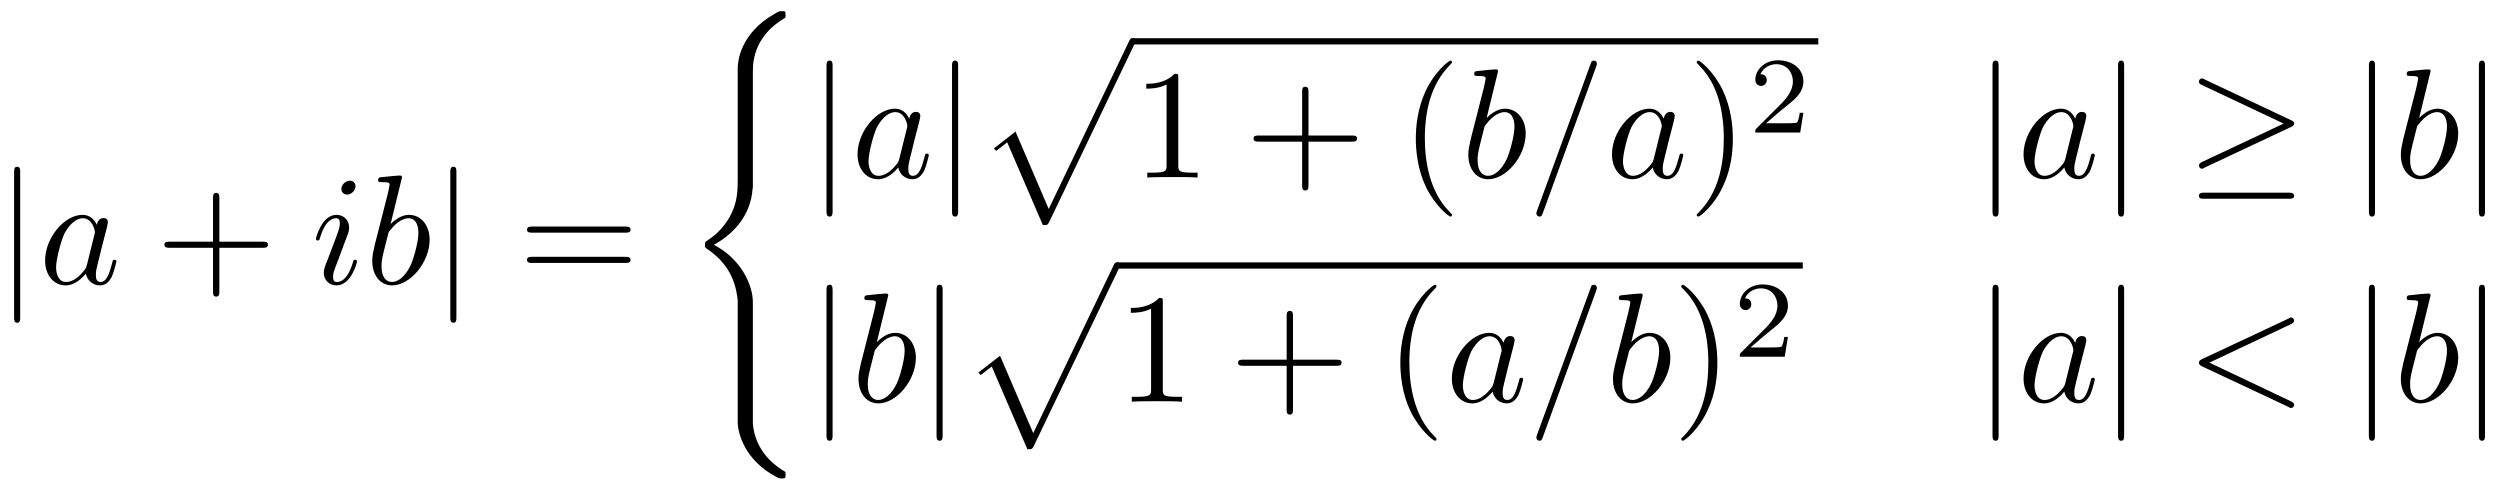 <?xml version="1.0" encoding="UTF-8"?>
<svg xmlns="http://www.w3.org/2000/svg" xmlns:xlink="http://www.w3.org/1999/xlink" width="160pt" height="31pt" viewBox="0 0 160 31" version="1.1"><!--latexit:AAAFXXjabVRbbBtFFL2zs01TO2mcpI80aZstcdqU0MYJFKe0KUmaOECJW+rEcWI7
Ybwe29usd93dcanjRBrx6E8RQlWFeBWI+0PKoxQQgsAfQggqJEgqPvjhA6GKDySE
xB8SjB+EgLqj1dy5c++dc88cTSyjazbzeG4hCcsbqp44H3Kfo5atmUbIbcbOUJXZ
k25iqSlNuMfczMw0ALrwxnXXno3Ve+5qc7fv3dex/+7O7t7DfQMjD/lPToQiM2o8
pZs2G3cbWV1f3eRw1mxTJvyBg7M0Z0+JuVI36FZ1YttLtZvrXPUNjVu2coljLvMN
vIpv5NV8E3csbW/a0dyyc9fuVu7kNXwzr+P1vJm38F18N1dCMWJTXTPouGrqpjWW
NuN0nGlMp6GMRUk6ptNomiQNLaGphImWxuKE0RlXXYyos0nLzBrx48XEKdvMWiod
o+dZG1S+1XsOOA92ecb9gdMjgxF/oBQYyBCV+jyKGOBCvHal5977Dk2V2zBImobK
JrUnKgmF+73/mCF/4GSpb5e84nzgyNFJQYTNLM1IctcpUejYgwKYPzCaZUTgDpR2
rh7r94q88mJ10Hl8aNi3thagBpiwYllGbd7Ad/DGGddKJG6q2TQ1WAlJuNuTYdE8
sZim6nTBEcnaVPQwS5I0LMwiZjuaL7G3oLQLT1xJmJb4DaaUvOsz8iRt27l0TESm
CUvZ/98rOu+0F86yRG80rxkZgdRQywclsrrCTIXlMlSJa5bgRc8Jg6iWJrAqaopY
RGVCiY6igB4+Mbr4CN+y+CjfypuC/oBPALx16rHTzsDYeFCsA9ocFcQkfDpJ2mLt
F4219XeUr9Ll4tv49uCoaRDVFExPTlUqFMLeiiW80WlB6JCmFnVCrFwh6hXOx8mM
q2Edz/Ey9YWY947+tn53+cgV6kwki5JnmgAy8Cm8dHvpkzq+U5TUzogzh4QOC7Pe
ilXUWrrL4+tWxABeW7zpzLCPt5bvNDVPOrXYvNKnRGI0qRl5VcjeXnDMk/mIfdZi
+e7OjlgX2T/ds6DsVYRXiSTpWWVepEQiDjGtRZGu2Lqoo8UQR4Qa8UpFgS57bsbV
uKbCf+m4mo16S/o8QXM0PlB5D77LzY1Zpsk4gmqoh2ZogwPQA14IA4EUZCAPT8Kz
8Bw8D5fgMrwAL8LL8Cq8Bm/CNXgb3oX34H34ED6Cj2EZPoMv4CZ8C9/Dj/Ar/I5k
VIeaUCtqRz3oMDqC+tAgGkVBNI0I0pCFGMqhp9Az6AK6iK6gRXQN3UDL6Ev0FbqJ
vpEK0pL0lvSOdF26IX0gLUufS19Lq9IP0k/Sz9Jt6RfpN+kP6U/pL1yFnbgJt2AF
H8K9eBQHcRirWMcGtvEcXsBP44v4Er6MX8FX8Ot4Ua6R6+V9cqfcJ/fLw+XLllDl
zcjDfz555G/zurbb
-->
<defs>
<g>
<symbol overflow="visible" id="glyph0-0">
<path style="stroke:none;" d=""/>
</symbol>
<symbol overflow="visible" id="glyph0-1">
<path style="stroke:none;" d="M 1.578 -7.125 C 1.578 -7.297 1.578 -7.484 1.391 -7.484 C 1.188 -7.484 1.188 -7.297 1.188 -7.125 L 1.188 2.141 C 1.188 2.312 1.188 2.5 1.391 2.5 C 1.578 2.5 1.578 2.312 1.578 2.141 Z M 1.578 -7.125 "/>
</symbol>
<symbol overflow="visible" id="glyph0-2">
<path style="stroke:none;" d="M 6.719 -3.234 C 6.859 -3.297 6.922 -3.359 6.922 -3.453 C 6.922 -3.547 6.875 -3.609 6.719 -3.672 L 1.219 -6.266 C 1.094 -6.344 1.047 -6.344 1.031 -6.344 C 0.906 -6.344 0.828 -6.25 0.828 -6.141 C 0.828 -6.016 0.906 -5.969 1.016 -5.922 L 6.25 -3.453 L 1.031 -1 C 0.844 -0.906 0.828 -0.828 0.828 -0.766 C 0.828 -0.656 0.922 -0.562 1.031 -0.562 C 1.062 -0.562 1.078 -0.562 1.203 -0.641 Z M 6.562 1.359 C 6.734 1.359 6.922 1.359 6.922 1.172 C 6.922 0.969 6.703 0.969 6.562 0.969 L 1.188 0.969 C 1.031 0.969 0.828 0.969 0.828 1.172 C 0.828 1.359 1 1.359 1.172 1.359 Z M 6.562 1.359 "/>
</symbol>
<symbol overflow="visible" id="glyph1-0">
<path style="stroke:none;" d=""/>
</symbol>
<symbol overflow="visible" id="glyph1-1">
<path style="stroke:none;" d="M 3.719 -3.766 C 3.531 -4.141 3.25 -4.406 2.797 -4.406 C 1.641 -4.406 0.406 -2.938 0.406 -1.484 C 0.406 -0.547 0.953 0.109 1.719 0.109 C 1.922 0.109 2.422 0.062 3.016 -0.641 C 3.094 -0.219 3.453 0.109 3.922 0.109 C 4.281 0.109 4.5 -0.125 4.672 -0.438 C 4.828 -0.797 4.969 -1.406 4.969 -1.422 C 4.969 -1.531 4.875 -1.531 4.844 -1.531 C 4.75 -1.531 4.734 -1.484 4.703 -1.344 C 4.531 -0.703 4.359 -0.109 3.953 -0.109 C 3.672 -0.109 3.656 -0.375 3.656 -0.562 C 3.656 -0.781 3.672 -0.875 3.781 -1.312 C 3.891 -1.719 3.906 -1.828 4 -2.203 L 4.359 -3.594 C 4.422 -3.875 4.422 -3.891 4.422 -3.938 C 4.422 -4.109 4.312 -4.203 4.141 -4.203 C 3.891 -4.203 3.75 -3.984 3.719 -3.766 Z M 3.078 -1.188 C 3.016 -1 3.016 -0.984 2.875 -0.812 C 2.438 -0.266 2.031 -0.109 1.75 -0.109 C 1.25 -0.109 1.109 -0.656 1.109 -1.047 C 1.109 -1.547 1.422 -2.766 1.656 -3.234 C 1.969 -3.812 2.406 -4.188 2.812 -4.188 C 3.453 -4.188 3.594 -3.375 3.594 -3.312 C 3.594 -3.25 3.578 -3.188 3.562 -3.141 Z M 3.078 -1.188 "/>
</symbol>
<symbol overflow="visible" id="glyph1-2">
<path style="stroke:none;" d="M 2.828 -6.234 C 2.828 -6.438 2.688 -6.594 2.469 -6.594 C 2.188 -6.594 1.922 -6.328 1.922 -6.062 C 1.922 -5.875 2.062 -5.703 2.297 -5.703 C 2.531 -5.703 2.828 -5.938 2.828 -6.234 Z M 2.078 -2.484 C 2.188 -2.766 2.188 -2.797 2.297 -3.062 C 2.375 -3.266 2.422 -3.406 2.422 -3.594 C 2.422 -4.031 2.109 -4.406 1.609 -4.406 C 0.672 -4.406 0.297 -2.953 0.297 -2.875 C 0.297 -2.766 0.391 -2.766 0.406 -2.766 C 0.516 -2.766 0.516 -2.797 0.562 -2.953 C 0.844 -3.891 1.234 -4.188 1.578 -4.188 C 1.656 -4.188 1.828 -4.188 1.828 -3.875 C 1.828 -3.656 1.75 -3.453 1.719 -3.344 C 1.641 -3.094 1.188 -1.938 1.031 -1.5 C 0.922 -1.25 0.797 -0.922 0.797 -0.703 C 0.797 -0.234 1.141 0.109 1.609 0.109 C 2.547 0.109 2.922 -1.328 2.922 -1.422 C 2.922 -1.531 2.828 -1.531 2.797 -1.531 C 2.703 -1.531 2.703 -1.5 2.656 -1.344 C 2.469 -0.719 2.141 -0.109 1.641 -0.109 C 1.469 -0.109 1.391 -0.203 1.391 -0.438 C 1.391 -0.688 1.453 -0.828 1.688 -1.438 Z M 2.078 -2.484 "/>
</symbol>
<symbol overflow="visible" id="glyph1-3">
<path style="stroke:none;" d="M 2.375 -6.812 C 2.375 -6.812 2.375 -6.922 2.25 -6.922 C 2.031 -6.922 1.297 -6.844 1.031 -6.812 C 0.953 -6.812 0.844 -6.797 0.844 -6.625 C 0.844 -6.5 0.938 -6.5 1.094 -6.5 C 1.562 -6.5 1.578 -6.438 1.578 -6.328 C 1.578 -6.266 1.5 -5.922 1.453 -5.719 L 0.625 -2.469 C 0.516 -1.969 0.469 -1.797 0.469 -1.453 C 0.469 -0.516 1 0.109 1.734 0.109 C 2.906 0.109 4.141 -1.375 4.141 -2.812 C 4.141 -3.719 3.609 -4.406 2.812 -4.406 C 2.359 -4.406 1.938 -4.109 1.641 -3.812 Z M 1.453 -3.047 C 1.5 -3.266 1.5 -3.281 1.594 -3.391 C 2.078 -4.031 2.531 -4.188 2.797 -4.188 C 3.156 -4.188 3.422 -3.891 3.422 -3.25 C 3.422 -2.656 3.094 -1.516 2.906 -1.141 C 2.578 -0.469 2.125 -0.109 1.734 -0.109 C 1.391 -0.109 1.062 -0.375 1.062 -1.109 C 1.062 -1.312 1.062 -1.5 1.219 -2.125 Z M 1.453 -3.047 "/>
</symbol>
<symbol overflow="visible" id="glyph1-4">
<path style="stroke:none;" d="M 4.375 -7.094 C 4.422 -7.234 4.422 -7.266 4.422 -7.281 C 4.422 -7.391 4.344 -7.484 4.234 -7.484 C 4.156 -7.484 4.094 -7.453 4.062 -7.391 L 0.594 2.109 C 0.547 2.25 0.547 2.281 0.547 2.297 C 0.547 2.406 0.641 2.5 0.75 2.5 C 0.875 2.5 0.906 2.422 0.969 2.25 Z M 4.375 -7.094 "/>
</symbol>
<symbol overflow="visible" id="glyph1-5">
<path style="stroke:none;" d="M 6.734 -4.969 C 6.844 -5.031 6.922 -5.078 6.922 -5.188 C 6.922 -5.297 6.828 -5.391 6.719 -5.391 C 6.688 -5.391 6.672 -5.391 6.547 -5.312 L 1.016 -2.719 C 0.906 -2.656 0.828 -2.609 0.828 -2.5 C 0.828 -2.375 0.906 -2.328 1.016 -2.266 L 6.547 0.328 C 6.672 0.406 6.688 0.406 6.719 0.406 C 6.828 0.406 6.922 0.312 6.922 0.203 C 6.922 0.094 6.844 0.047 6.734 -0.016 L 1.5 -2.5 Z M 6.734 -4.969 "/>
</symbol>
<symbol overflow="visible" id="glyph2-0">
<path style="stroke:none;" d=""/>
</symbol>
<symbol overflow="visible" id="glyph2-1">
<path style="stroke:none;" d="M 4.078 -2.297 L 6.859 -2.297 C 7 -2.297 7.188 -2.297 7.188 -2.5 C 7.188 -2.688 7 -2.688 6.859 -2.688 L 4.078 -2.688 L 4.078 -5.484 C 4.078 -5.625 4.078 -5.812 3.875 -5.812 C 3.672 -5.812 3.672 -5.625 3.672 -5.484 L 3.672 -2.688 L 0.891 -2.688 C 0.75 -2.688 0.562 -2.688 0.562 -2.5 C 0.562 -2.297 0.75 -2.297 0.891 -2.297 L 3.672 -2.297 L 3.672 0.5 C 3.672 0.641 3.672 0.828 3.875 0.828 C 4.078 0.828 4.078 0.641 4.078 0.5 Z M 4.078 -2.297 "/>
</symbol>
<symbol overflow="visible" id="glyph2-2">
<path style="stroke:none;" d="M 6.844 -3.266 C 7 -3.266 7.188 -3.266 7.188 -3.453 C 7.188 -3.656 7 -3.656 6.859 -3.656 L 0.891 -3.656 C 0.75 -3.656 0.562 -3.656 0.562 -3.453 C 0.562 -3.266 0.75 -3.266 0.891 -3.266 Z M 6.859 -1.328 C 7 -1.328 7.188 -1.328 7.188 -1.531 C 7.188 -1.719 7 -1.719 6.844 -1.719 L 0.891 -1.719 C 0.75 -1.719 0.562 -1.719 0.562 -1.531 C 0.562 -1.328 0.75 -1.328 0.891 -1.328 Z M 6.859 -1.328 "/>
</symbol>
<symbol overflow="visible" id="glyph2-3">
<path style="stroke:none;" d="M 2.938 -6.375 C 2.938 -6.625 2.938 -6.641 2.703 -6.641 C 2.078 -6 1.203 -6 0.891 -6 L 0.891 -5.688 C 1.094 -5.688 1.672 -5.688 2.188 -5.953 L 2.188 -0.781 C 2.188 -0.422 2.156 -0.312 1.266 -0.312 L 0.953 -0.312 L 0.953 0 C 1.297 -0.031 2.156 -0.031 2.562 -0.031 C 2.953 -0.031 3.828 -0.031 4.172 0 L 4.172 -0.312 L 3.859 -0.312 C 2.953 -0.312 2.938 -0.422 2.938 -0.781 Z M 2.938 -6.375 "/>
</symbol>
<symbol overflow="visible" id="glyph2-4">
<path style="stroke:none;" d="M 3.297 2.391 C 3.297 2.359 3.297 2.344 3.125 2.172 C 1.891 0.922 1.562 -0.969 1.562 -2.5 C 1.562 -4.234 1.938 -5.969 3.172 -7.203 C 3.297 -7.328 3.297 -7.344 3.297 -7.375 C 3.297 -7.453 3.266 -7.484 3.203 -7.484 C 3.094 -7.484 2.203 -6.797 1.609 -5.531 C 1.109 -4.438 0.984 -3.328 0.984 -2.5 C 0.984 -1.719 1.094 -0.516 1.641 0.625 C 2.25 1.844 3.094 2.5 3.203 2.5 C 3.266 2.5 3.297 2.469 3.297 2.391 Z M 3.297 2.391 "/>
</symbol>
<symbol overflow="visible" id="glyph2-5">
<path style="stroke:none;" d="M 2.875 -2.5 C 2.875 -3.266 2.766 -4.469 2.219 -5.609 C 1.625 -6.828 0.766 -7.484 0.672 -7.484 C 0.609 -7.484 0.562 -7.438 0.562 -7.375 C 0.562 -7.344 0.562 -7.328 0.75 -7.141 C 1.734 -6.156 2.297 -4.578 2.297 -2.5 C 2.297 -0.781 1.938 0.969 0.703 2.219 C 0.562 2.344 0.562 2.359 0.562 2.391 C 0.562 2.453 0.609 2.5 0.672 2.5 C 0.766 2.5 1.672 1.812 2.25 0.547 C 2.766 -0.547 2.875 -1.656 2.875 -2.5 Z M 2.875 -2.5 "/>
</symbol>
<symbol overflow="visible" id="glyph3-0">
<path style="stroke:none;" d=""/>
</symbol>
<symbol overflow="visible" id="glyph3-1">
<path style="stroke:none;" d="M 4.5 18.219 C 4.5 17.109 3.734 15.438 2 14.547 C 3.078 13.969 4.359 12.812 4.484 10.953 L 4.5 10.891 L 4.5 3.984 C 4.5 3.156 4.5 2.984 4.578 2.609 C 4.75 1.797 5.234 0.812 6.5 0.062 C 6.578 0.016 6.594 0.016 6.594 -0.172 C 6.594 -0.391 6.578 -0.406 6.359 -0.406 C 6.188 -0.406 6.156 -0.406 5.891 -0.234 C 3.656 1.031 3.531 2.875 3.531 3.234 L 3.531 10.312 C 3.531 11.031 3.531 11.844 3.016 12.766 C 2.547 13.578 2.016 13.984 1.578 14.281 C 1.453 14.359 1.438 14.375 1.438 14.547 C 1.438 14.719 1.453 14.734 1.531 14.781 C 2.375 15.344 3.281 16.234 3.5 17.859 C 3.531 18.078 3.531 18.094 3.531 18.219 L 3.531 25.875 C 3.531 26.672 4.031 28.344 5.953 29.375 C 6.188 29.5 6.203 29.5 6.359 29.5 C 6.578 29.5 6.594 29.484 6.594 29.266 C 6.594 29.094 6.578 29.078 6.547 29.062 C 6.109 28.797 4.812 28 4.531 26.266 C 4.5 26.016 4.5 25.984 4.5 25.859 Z M 4.5 18.219 "/>
</symbol>
<symbol overflow="visible" id="glyph3-2">
<path style="stroke:none;" d="M 4.234 11.562 C 4.531 11.562 4.547 11.547 4.641 11.359 L 10.094 -0.016 C 10.172 -0.156 10.172 -0.172 10.172 -0.203 C 10.172 -0.312 10.094 -0.406 9.969 -0.406 C 9.844 -0.406 9.797 -0.312 9.75 -0.203 L 4.609 10.531 L 2.484 5.578 L 1.094 6.656 L 1.25 6.812 L 1.953 6.266 Z M 4.234 11.562 "/>
</symbol>
<symbol overflow="visible" id="glyph4-0">
<path style="stroke:none;" d=""/>
</symbol>
<symbol overflow="visible" id="glyph4-1">
<path style="stroke:none;" d="M 3.516 -1.266 L 3.281 -1.266 C 3.266 -1.109 3.188 -0.703 3.094 -0.641 C 3.047 -0.594 2.516 -0.594 2.406 -0.594 L 1.125 -0.594 C 1.859 -1.234 2.109 -1.438 2.516 -1.766 C 3.031 -2.172 3.516 -2.609 3.516 -3.266 C 3.516 -4.109 2.781 -4.625 1.891 -4.625 C 1.031 -4.625 0.438 -4.016 0.438 -3.375 C 0.438 -3.031 0.734 -2.984 0.812 -2.984 C 0.969 -2.984 1.172 -3.109 1.172 -3.359 C 1.172 -3.484 1.125 -3.734 0.766 -3.734 C 0.984 -4.219 1.453 -4.375 1.781 -4.375 C 2.484 -4.375 2.844 -3.828 2.844 -3.266 C 2.844 -2.656 2.406 -2.188 2.188 -1.938 L 0.516 -0.266 C 0.438 -0.203 0.438 -0.188 0.438 0 L 3.312 0 Z M 3.516 -1.266 "/>
</symbol>
</g>
<clipPath id="clip1">
  <path d="M 158 3 L 159.945 3 L 159.945 14 L 158 14 Z M 158 3 "/>
</clipPath>
<clipPath id="clip2">
  <path d="M 158 18 L 159.945 18 L 159.945 29 L 158 29 Z M 158 18 "/>
</clipPath>
</defs>
<g id="surface1">
<g style="fill:rgb(0%,0%,0%);fill-opacity:1;">
  <use xlink:href="#glyph0-1" x="-0.286" y="18.156"/>
</g>
<g style="fill:rgb(0%,0%,0%);fill-opacity:1;">
  <use xlink:href="#glyph1-1" x="2.481" y="18.156"/>
</g>
<g style="fill:rgb(0%,0%,0%);fill-opacity:1;">
  <use xlink:href="#glyph2-1" x="9.961" y="18.156"/>
</g>
<g style="fill:rgb(0%,0%,0%);fill-opacity:1;">
  <use xlink:href="#glyph1-2" x="19.924" y="18.156"/>
  <use xlink:href="#glyph1-3" x="23.356" y="18.156"/>
</g>
<g style="fill:rgb(0%,0%,0%);fill-opacity:1;">
  <use xlink:href="#glyph0-1" x="27.632" y="18.156"/>
</g>
<g style="fill:rgb(0%,0%,0%);fill-opacity:1;">
  <use xlink:href="#glyph2-2" x="33.167" y="18.156"/>
</g>
<g style="fill:rgb(0%,0%,0%);fill-opacity:1;">
  <use xlink:href="#glyph3-1" x="43.683" y="1.12"/>
</g>
<g style="fill:rgb(0%,0%,0%);fill-opacity:1;">
  <use xlink:href="#glyph0-1" x="51.708" y="11.362"/>
</g>
<g style="fill:rgb(0%,0%,0%);fill-opacity:1;">
  <use xlink:href="#glyph1-1" x="54.476" y="11.362"/>
</g>
<g style="fill:rgb(0%,0%,0%);fill-opacity:1;">
  <use xlink:href="#glyph0-1" x="59.742" y="11.362"/>
</g>
<g style="fill:rgb(0%,0%,0%);fill-opacity:1;">
  <use xlink:href="#glyph3-2" x="62.509" y="2.844"/>
</g>
<path style="fill:none;stroke-width:0.398;stroke-linecap:butt;stroke-linejoin:miter;stroke:rgb(0%,0%,0%);stroke-opacity:1;stroke-miterlimit:10;" d="M 0.001 -0.001 L 43.899 -0.001 " transform="matrix(1,0,0,-1,72.472,2.644)"/>
<g style="fill:rgb(0%,0%,0%);fill-opacity:1;">
  <use xlink:href="#glyph2-3" x="72.472" y="11.362"/>
  <use xlink:href="#glyph2-1" x="79.665" y="11.362"/>
</g>
<g style="fill:rgb(0%,0%,0%);fill-opacity:1;">
  <use xlink:href="#glyph2-4" x="89.628" y="11.362"/>
</g>
<g style="fill:rgb(0%,0%,0%);fill-opacity:1;">
  <use xlink:href="#glyph1-3" x="93.504" y="11.362"/>
</g>
<g style="fill:rgb(0%,0%,0%);fill-opacity:1;">
  <use xlink:href="#glyph1-4" x="97.78" y="11.362"/>
  <use xlink:href="#glyph1-1" x="102.761" y="11.362"/>
</g>
<g style="fill:rgb(0%,0%,0%);fill-opacity:1;">
  <use xlink:href="#glyph2-5" x="108.027" y="11.362"/>
</g>
<g style="fill:rgb(0%,0%,0%);fill-opacity:1;">
  <use xlink:href="#glyph4-1" x="111.901" y="8.484"/>
</g>
<g style="fill:rgb(0%,0%,0%);fill-opacity:1;">
  <use xlink:href="#glyph0-1" x="126.333" y="11.362"/>
</g>
<g style="fill:rgb(0%,0%,0%);fill-opacity:1;">
  <use xlink:href="#glyph1-1" x="129.101" y="11.362"/>
</g>
<g style="fill:rgb(0%,0%,0%);fill-opacity:1;">
  <use xlink:href="#glyph0-1" x="134.367" y="11.362"/>
</g>
<g style="fill:rgb(0%,0%,0%);fill-opacity:1;">
  <use xlink:href="#glyph0-2" x="139.904" y="11.362"/>
</g>
<g style="fill:rgb(0%,0%,0%);fill-opacity:1;">
  <use xlink:href="#glyph0-1" x="150.423" y="11.362"/>
</g>
<g style="fill:rgb(0%,0%,0%);fill-opacity:1;">
  <use xlink:href="#glyph1-3" x="153.185" y="11.362"/>
</g>
<g clip-path="url(#clip1)" clip-rule="nonzero">
<g style="fill:rgb(0%,0%,0%);fill-opacity:1;">
  <use xlink:href="#glyph0-1" x="157.461" y="11.362"/>
</g>
</g>
<g style="fill:rgb(0%,0%,0%);fill-opacity:1;">
  <use xlink:href="#glyph0-1" x="51.708" y="25.708"/>
</g>
<g style="fill:rgb(0%,0%,0%);fill-opacity:1;">
  <use xlink:href="#glyph1-3" x="54.476" y="25.708"/>
</g>
<g style="fill:rgb(0%,0%,0%);fill-opacity:1;">
  <use xlink:href="#glyph0-1" x="58.751" y="25.708"/>
</g>
<g style="fill:rgb(0%,0%,0%);fill-opacity:1;">
  <use xlink:href="#glyph3-2" x="61.519" y="17.19"/>
</g>
<path style="fill:none;stroke-width:0.398;stroke-linecap:butt;stroke-linejoin:miter;stroke:rgb(0%,0%,0%);stroke-opacity:1;stroke-miterlimit:10;" d="M -0.001 -0.001 L 43.898 -0.001 " transform="matrix(1,0,0,-1,71.481,16.991)"/>
<g style="fill:rgb(0%,0%,0%);fill-opacity:1;">
  <use xlink:href="#glyph2-3" x="71.481" y="25.708"/>
  <use xlink:href="#glyph2-1" x="78.674" y="25.708"/>
</g>
<g style="fill:rgb(0%,0%,0%);fill-opacity:1;">
  <use xlink:href="#glyph2-4" x="88.637" y="25.708"/>
</g>
<g style="fill:rgb(0%,0%,0%);fill-opacity:1;">
  <use xlink:href="#glyph1-1" x="92.513" y="25.708"/>
</g>
<g style="fill:rgb(0%,0%,0%);fill-opacity:1;">
  <use xlink:href="#glyph1-4" x="97.779" y="25.708"/>
  <use xlink:href="#glyph1-3" x="102.761" y="25.708"/>
</g>
<g style="fill:rgb(0%,0%,0%);fill-opacity:1;">
  <use xlink:href="#glyph2-5" x="107.037" y="25.708"/>
</g>
<g style="fill:rgb(0%,0%,0%);fill-opacity:1;">
  <use xlink:href="#glyph4-1" x="110.911" y="22.83"/>
</g>
<g style="fill:rgb(0%,0%,0%);fill-opacity:1;">
  <use xlink:href="#glyph0-1" x="126.333" y="25.708"/>
</g>
<g style="fill:rgb(0%,0%,0%);fill-opacity:1;">
  <use xlink:href="#glyph1-1" x="129.101" y="25.708"/>
</g>
<g style="fill:rgb(0%,0%,0%);fill-opacity:1;">
  <use xlink:href="#glyph0-1" x="134.367" y="25.708"/>
</g>
<g style="fill:rgb(0%,0%,0%);fill-opacity:1;">
  <use xlink:href="#glyph1-5" x="139.902" y="25.708"/>
</g>
<g style="fill:rgb(0%,0%,0%);fill-opacity:1;">
  <use xlink:href="#glyph0-1" x="150.418" y="25.708"/>
</g>
<g style="fill:rgb(0%,0%,0%);fill-opacity:1;">
  <use xlink:href="#glyph1-3" x="153.185" y="25.708"/>
</g>
<g clip-path="url(#clip2)" clip-rule="nonzero">
<g style="fill:rgb(0%,0%,0%);fill-opacity:1;">
  <use xlink:href="#glyph0-1" x="157.461" y="25.708"/>
</g>
</g>
</g>
</svg>
